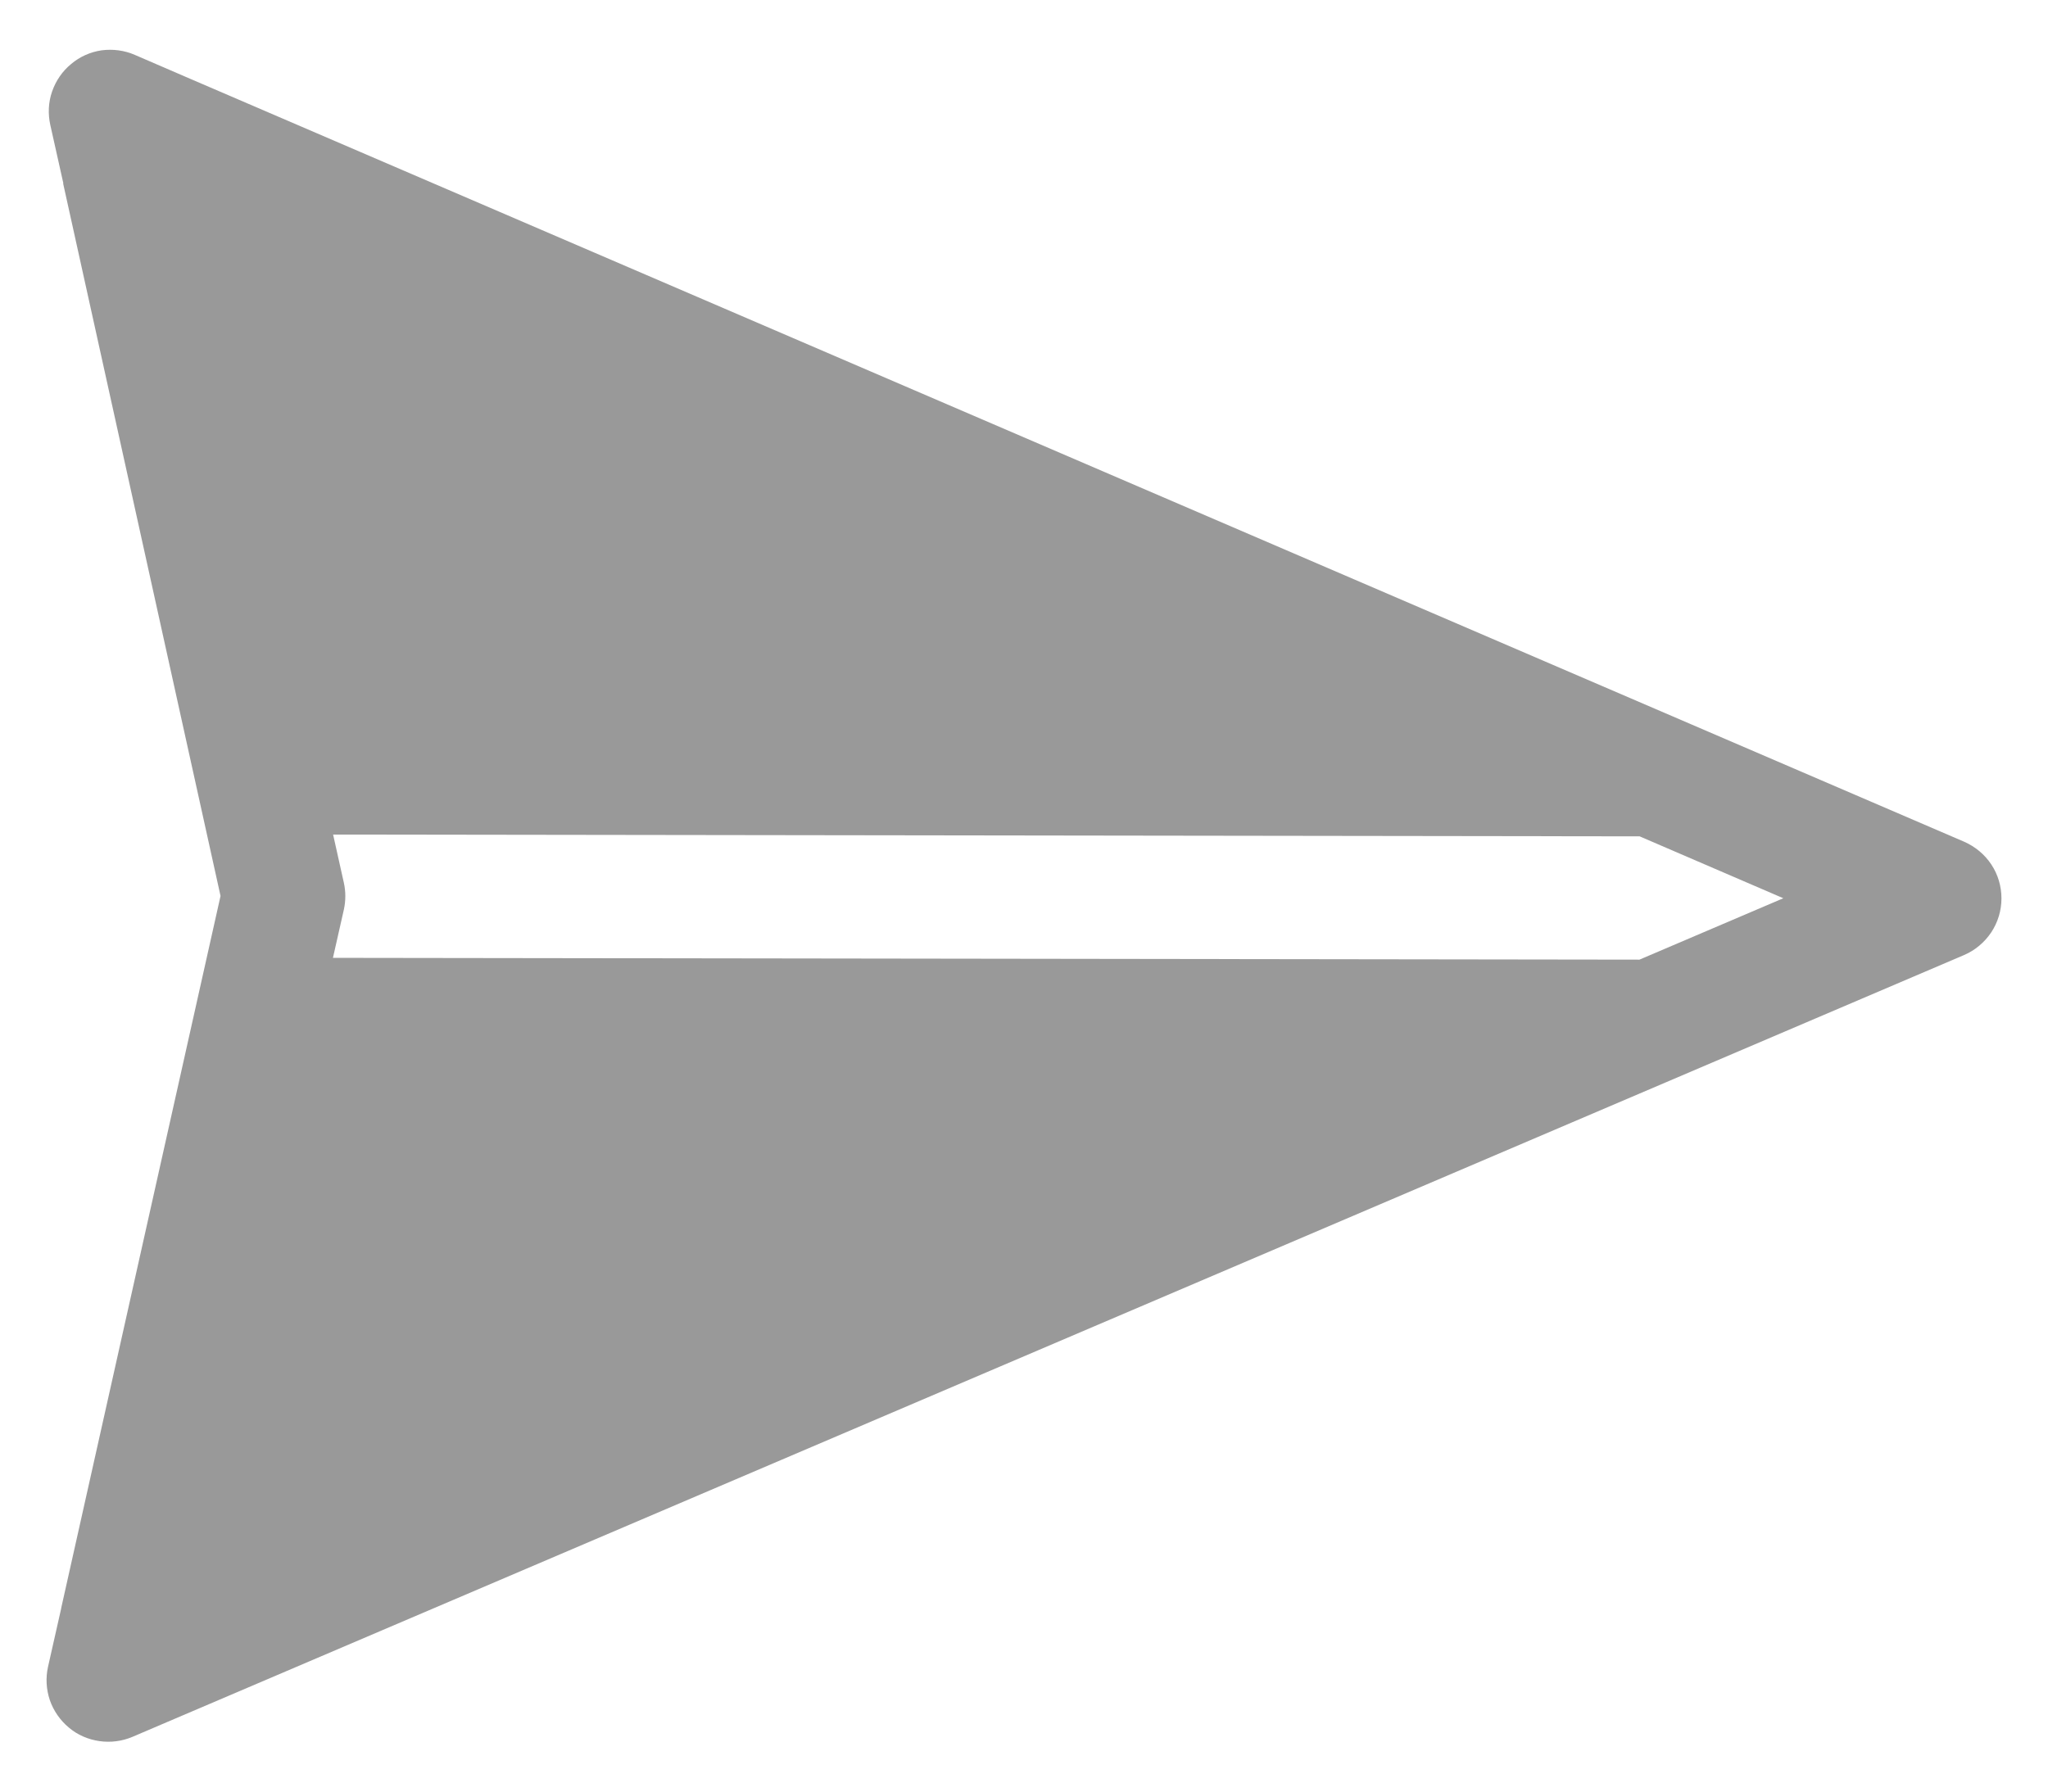 <svg width="16" height="14" viewBox="0 0 12 11" fill="none" xmlns="http://www.w3.org/2000/svg">
    <path fill-rule="evenodd" clip-rule="evenodd"
        d="M11.77 5.864C11.838 5.835 11.896 5.786 11.937 5.725C11.978 5.663 12 5.591 12 5.516C12 5.442 11.979 5.37 11.938 5.308C11.897 5.246 11.839 5.198 11.771 5.168L0.88 0.483L0.88 0.483L0.542 0.337C0.478 0.309 0.407 0.3 0.338 0.309C0.269 0.319 0.204 0.348 0.151 0.393C0.097 0.437 0.057 0.496 0.034 0.562C0.011 0.628 0.008 0.699 0.023 0.767L0.103 1.125L0.102 1.127L1.068 5.501L0.09 9.873L0.09 9.875L0.009 10.234C-0.006 10.302 -0.002 10.372 0.02 10.438C0.043 10.504 0.083 10.562 0.137 10.607C0.19 10.652 0.255 10.68 0.324 10.69C0.393 10.7 0.463 10.691 0.527 10.664L11.77 5.864ZM9.778 5.892L10.661 5.515L9.779 5.135L1.759 5.124L1.825 5.42C1.837 5.474 1.837 5.53 1.825 5.585L1.758 5.881L9.778 5.892Z"
        fill="black" fill-opacity="0.4" />
</svg>
